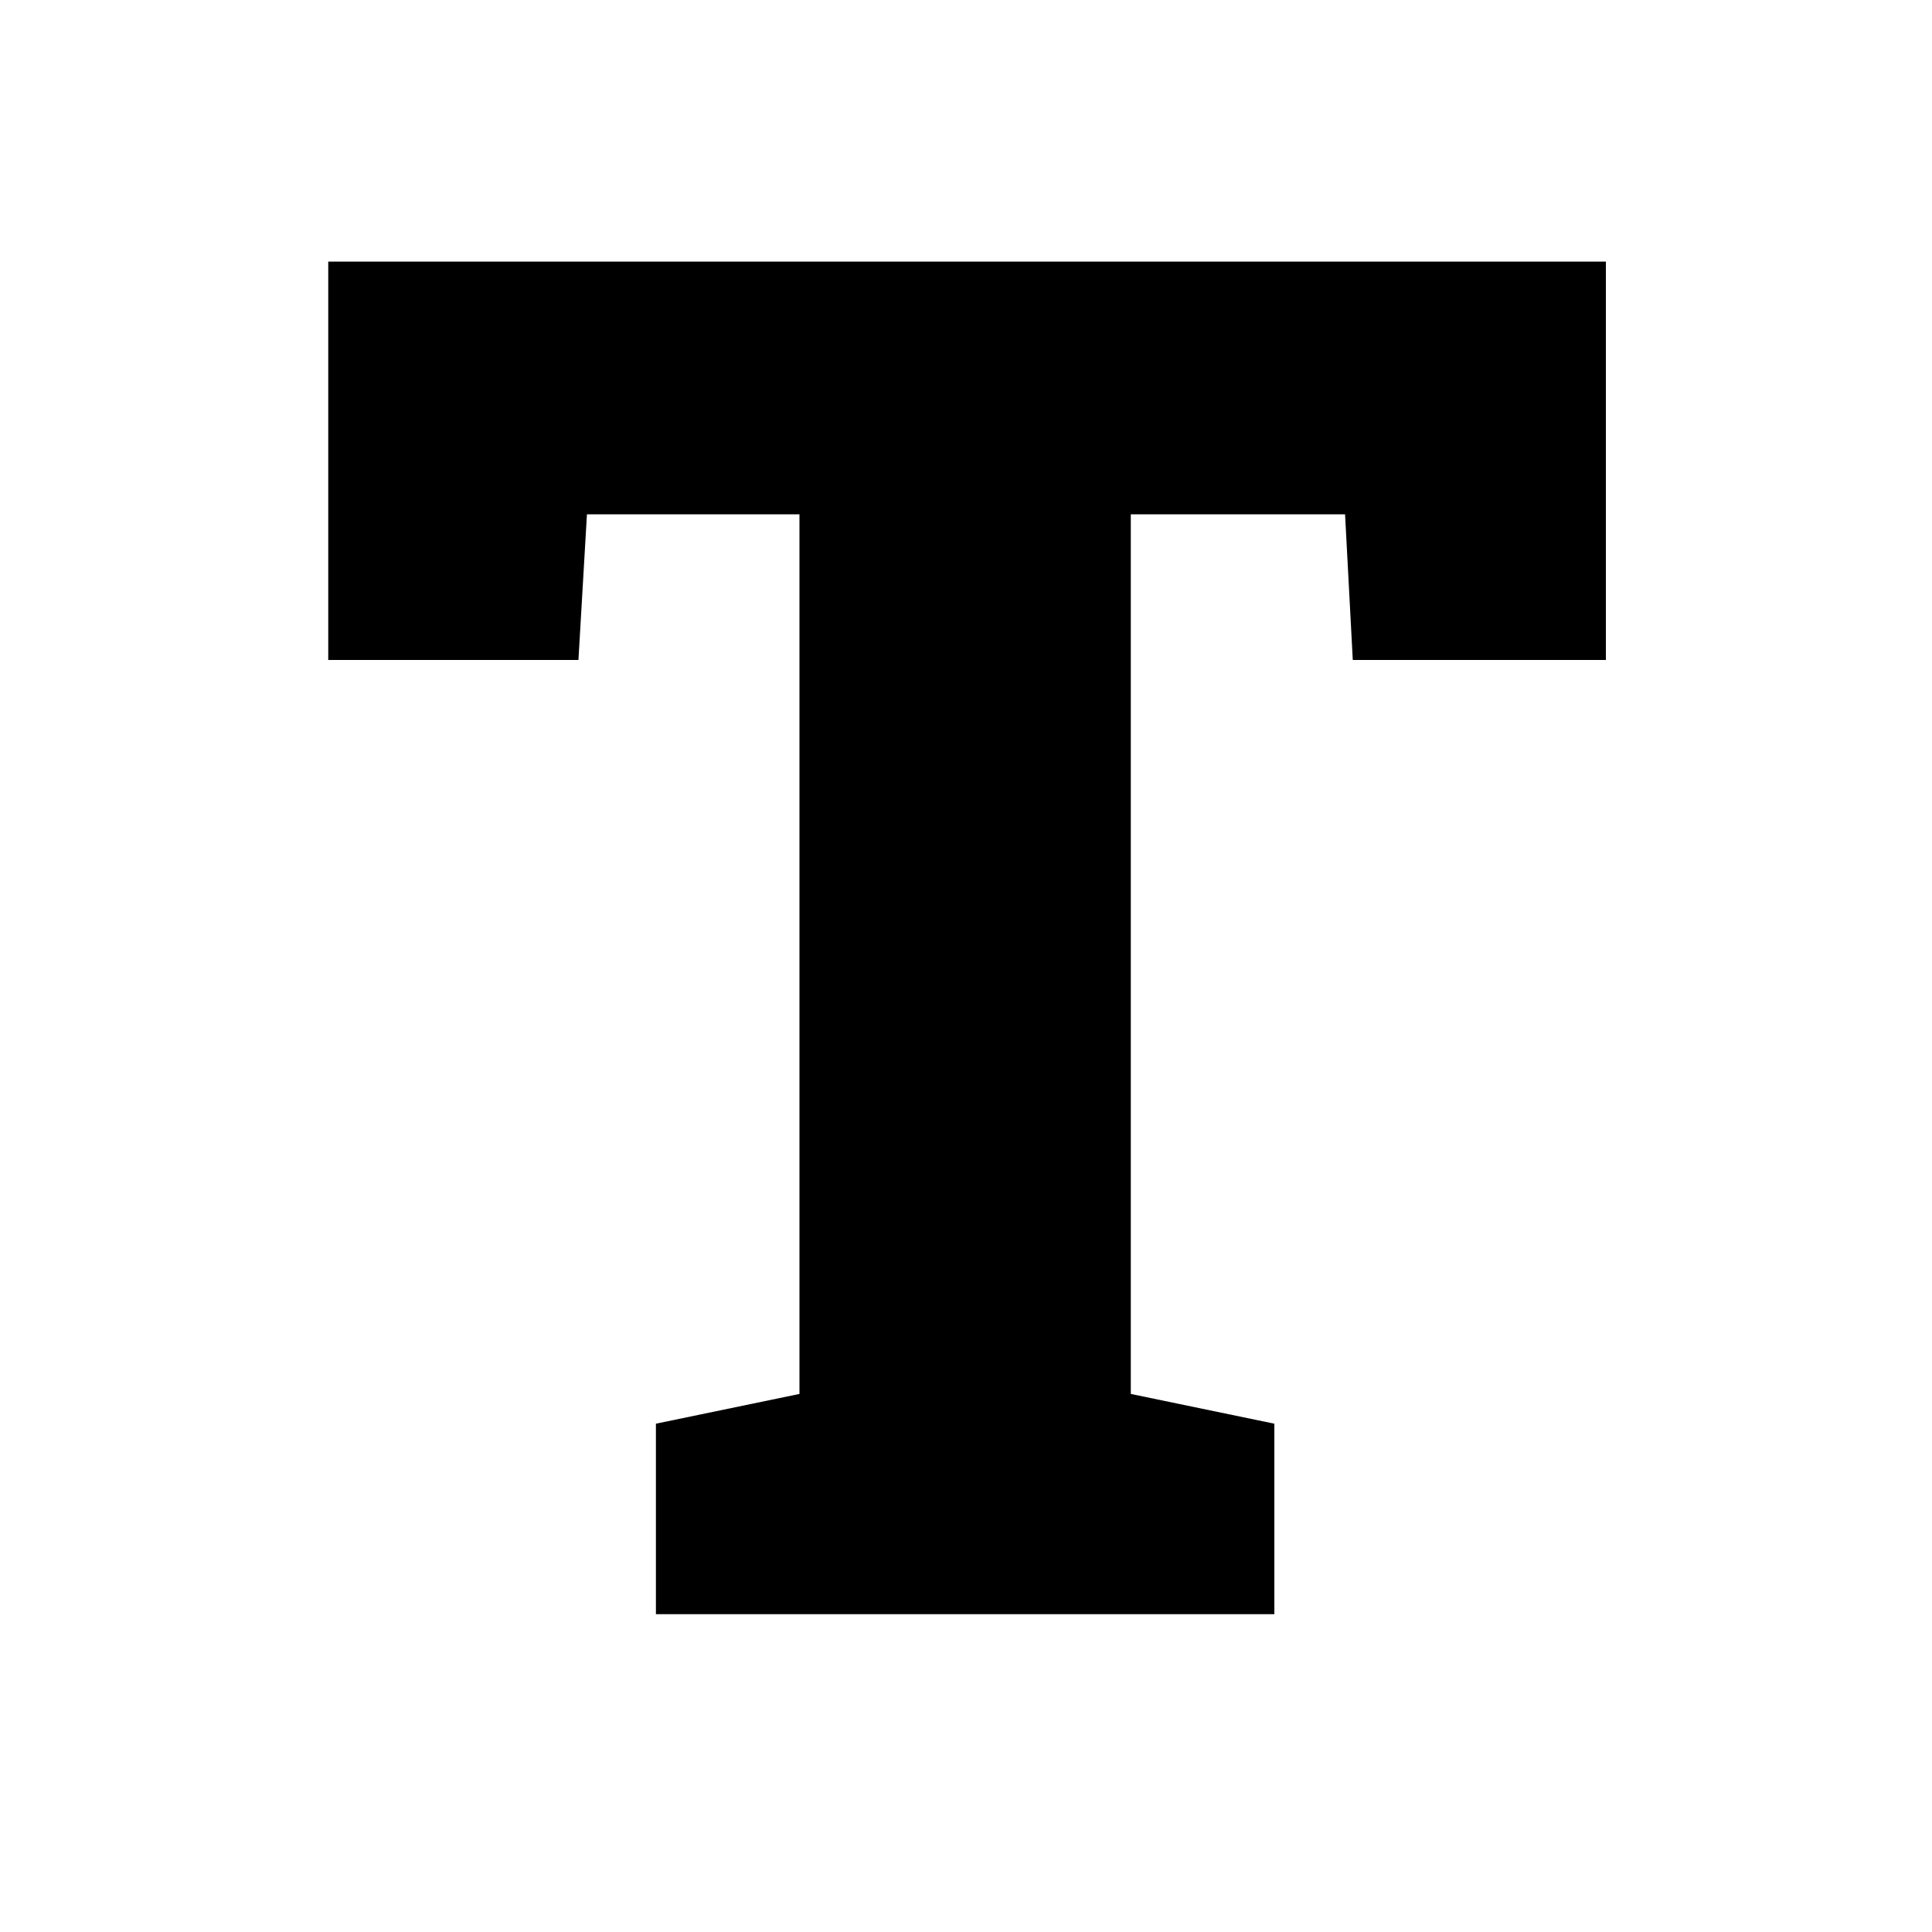 <?xml version="1.0" encoding="utf-8"?>
<svg width="1000" height="1000" viewBox="0 0 1000 1000" xmlns="http://www.w3.org/2000/svg"><path d="M659.6 835.5L339.5 835.5 339.5 736.9 413.8 721.5 413.8 266.2 303.8 266.2 299.4 341.6 169.9 341.6 169.9 135.4 831.2 135.4 831.2 341.6 700.2 341.6 696.2 266.2 585.3 266.2 585.3 721.5 659.6 736.9 659.6 835.5Z"/></svg>